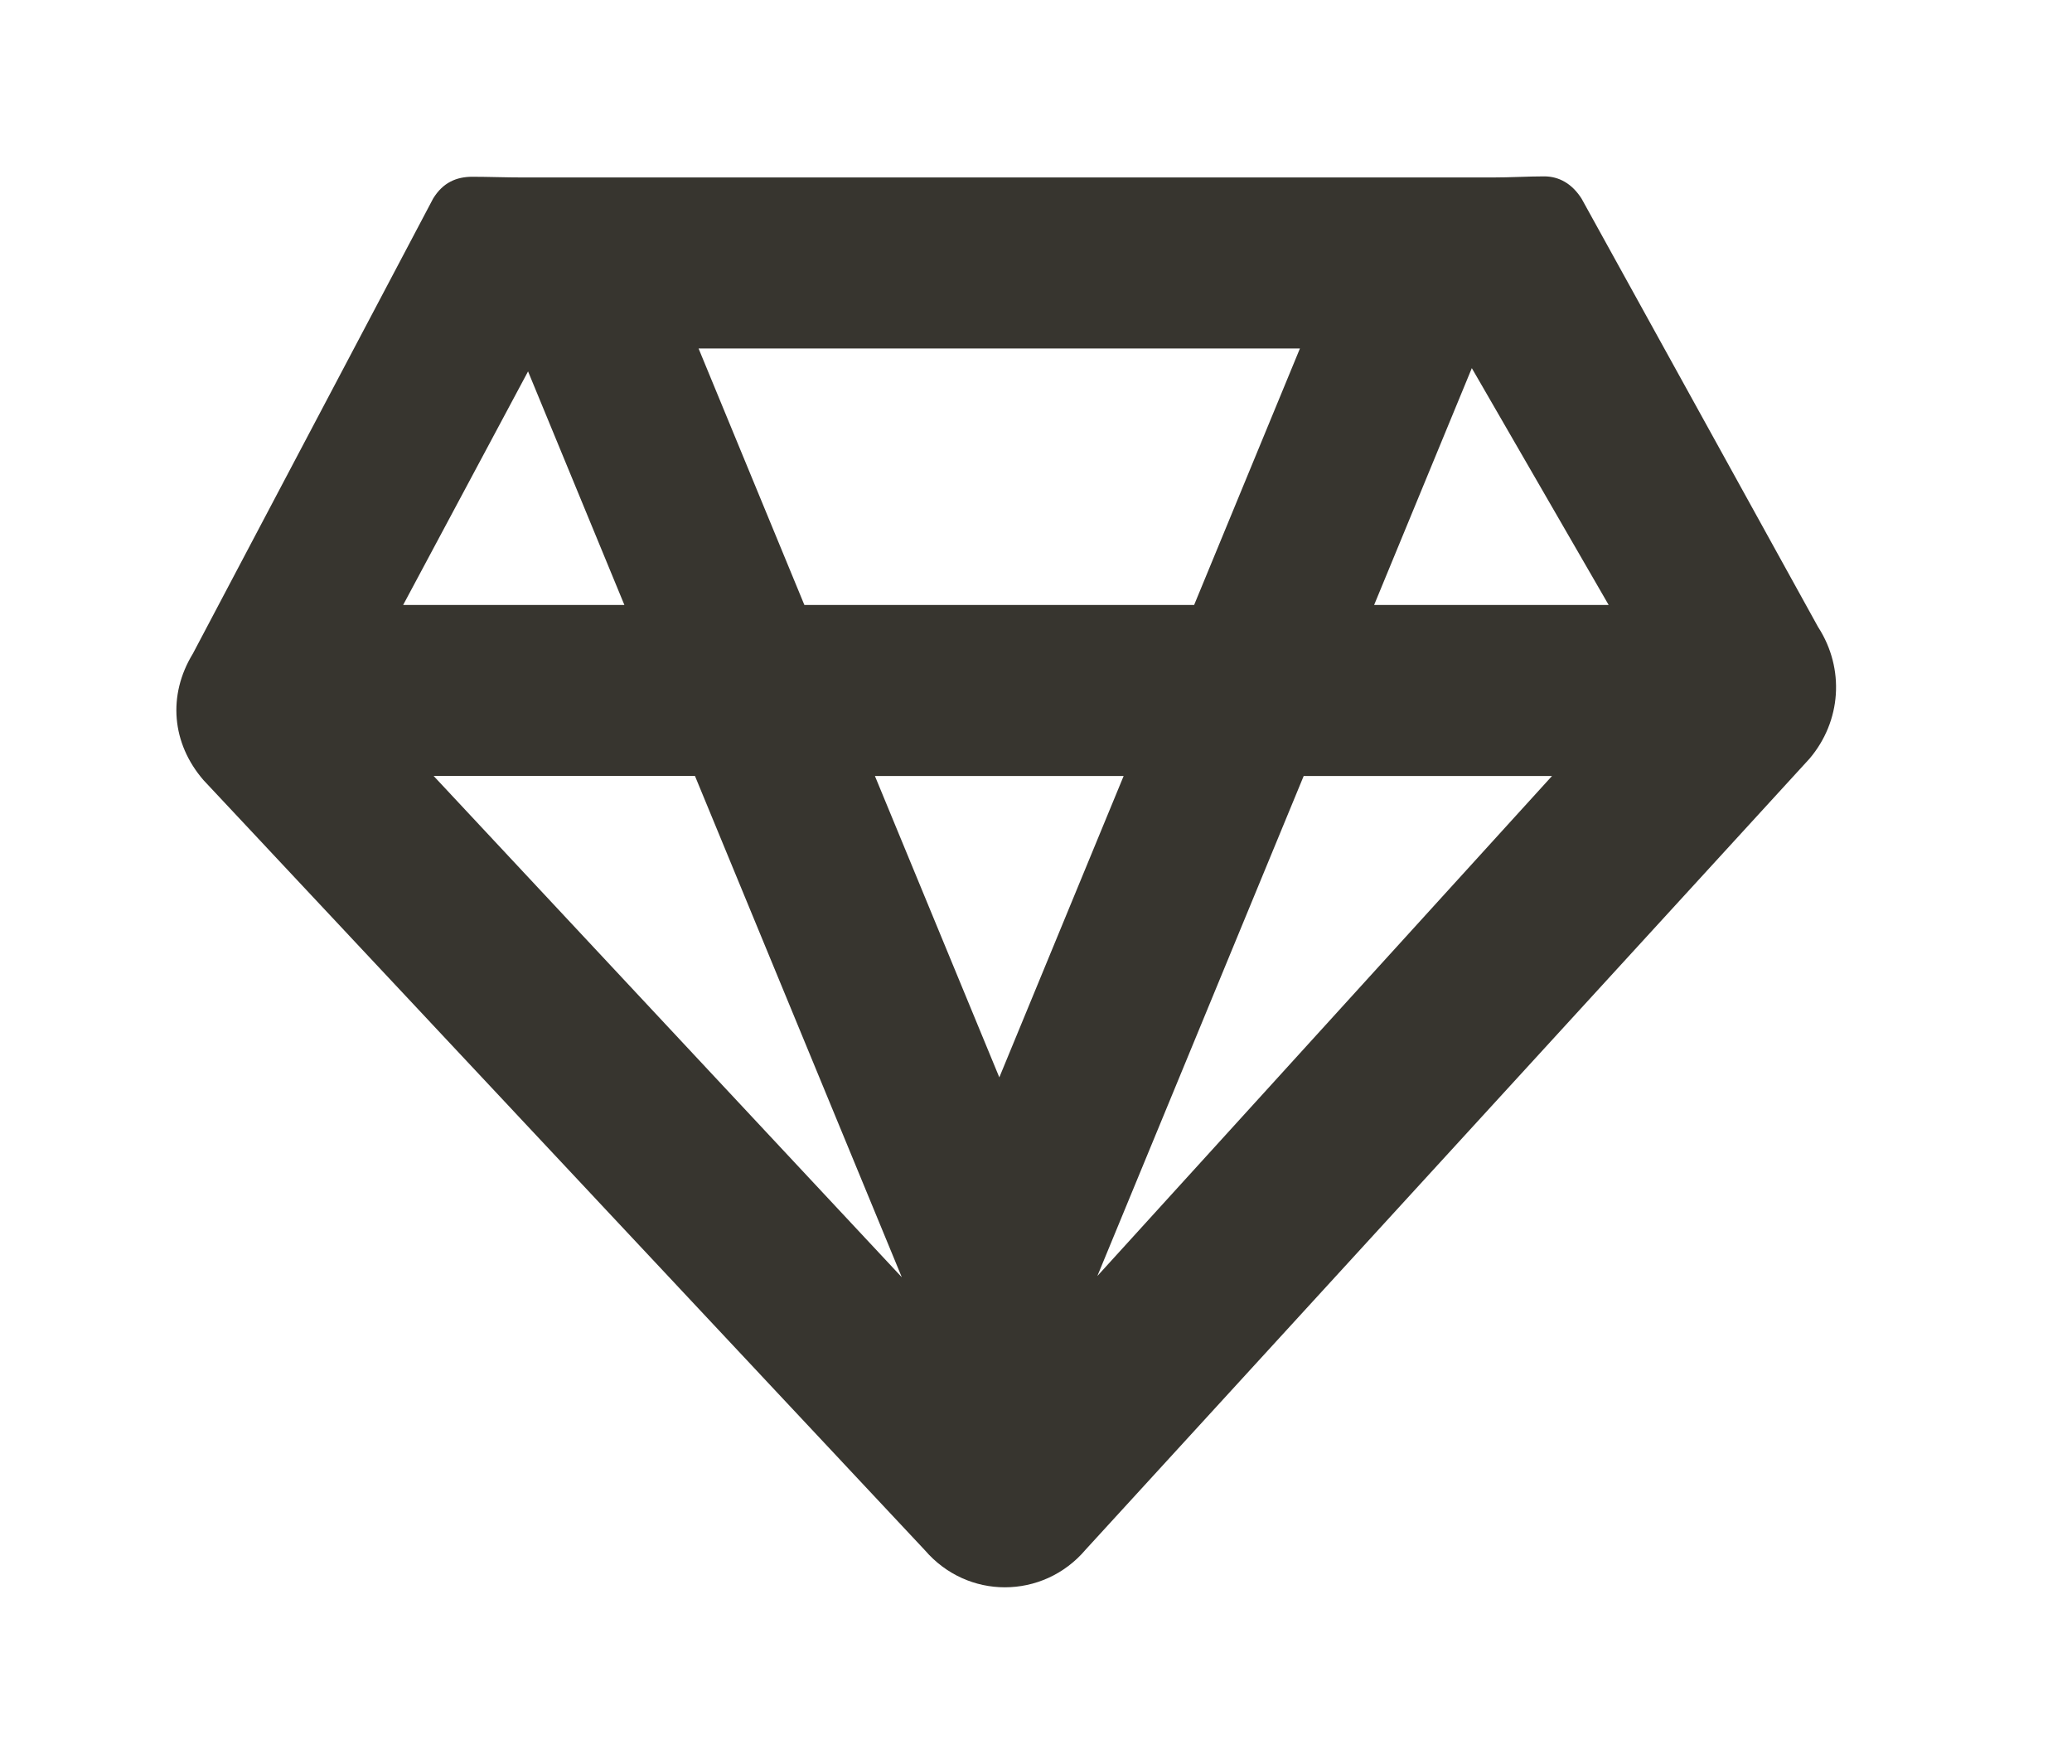 <!-- Generated by IcoMoon.io -->
<svg version="1.1" xmlns="http://www.w3.org/2000/svg" width="47" height="40" viewBox="0 0 47 40">
<title>mp-sketch-</title>
<path fill="#37352f" d="M11.978 8.423l2.185 5.297h-5.018l2.833-5.297zM29.571 17.599h5.634l-10.313 11.34 4.68-11.34zM20.454 28.965l-10.618-11.367h5.928l4.691 11.367zM18.246 13.72l-2.4-5.817h13.641l-2.4 5.817h-8.841zM25.488 17.599l-2.82 6.835-2.822-6.835h5.641zM36.49 13.72h-5.32l2.216-5.371 3.104 5.371zM41.247 14.232l-5.372-9.728c-0.218-0.341-0.512-0.504-0.849-0.504-0.356 0-0.762 0.025-1.184 0.025h-21.958c-0.416 0-0.817-0.016-1.169-0.016-0.358 0-0.666 0.128-0.89 0.494l-5.451 10.323c-0.576 0.944-0.478 2.036 0.243 2.868l16.365 17.467c0.482 0.558 1.146 0.838 1.811 0.838 0.676 0 1.352-0.285 1.837-0.859l16.418-17.936c0.719-0.849 0.8-2.034 0.2-2.973v0z"></path>
</svg>
